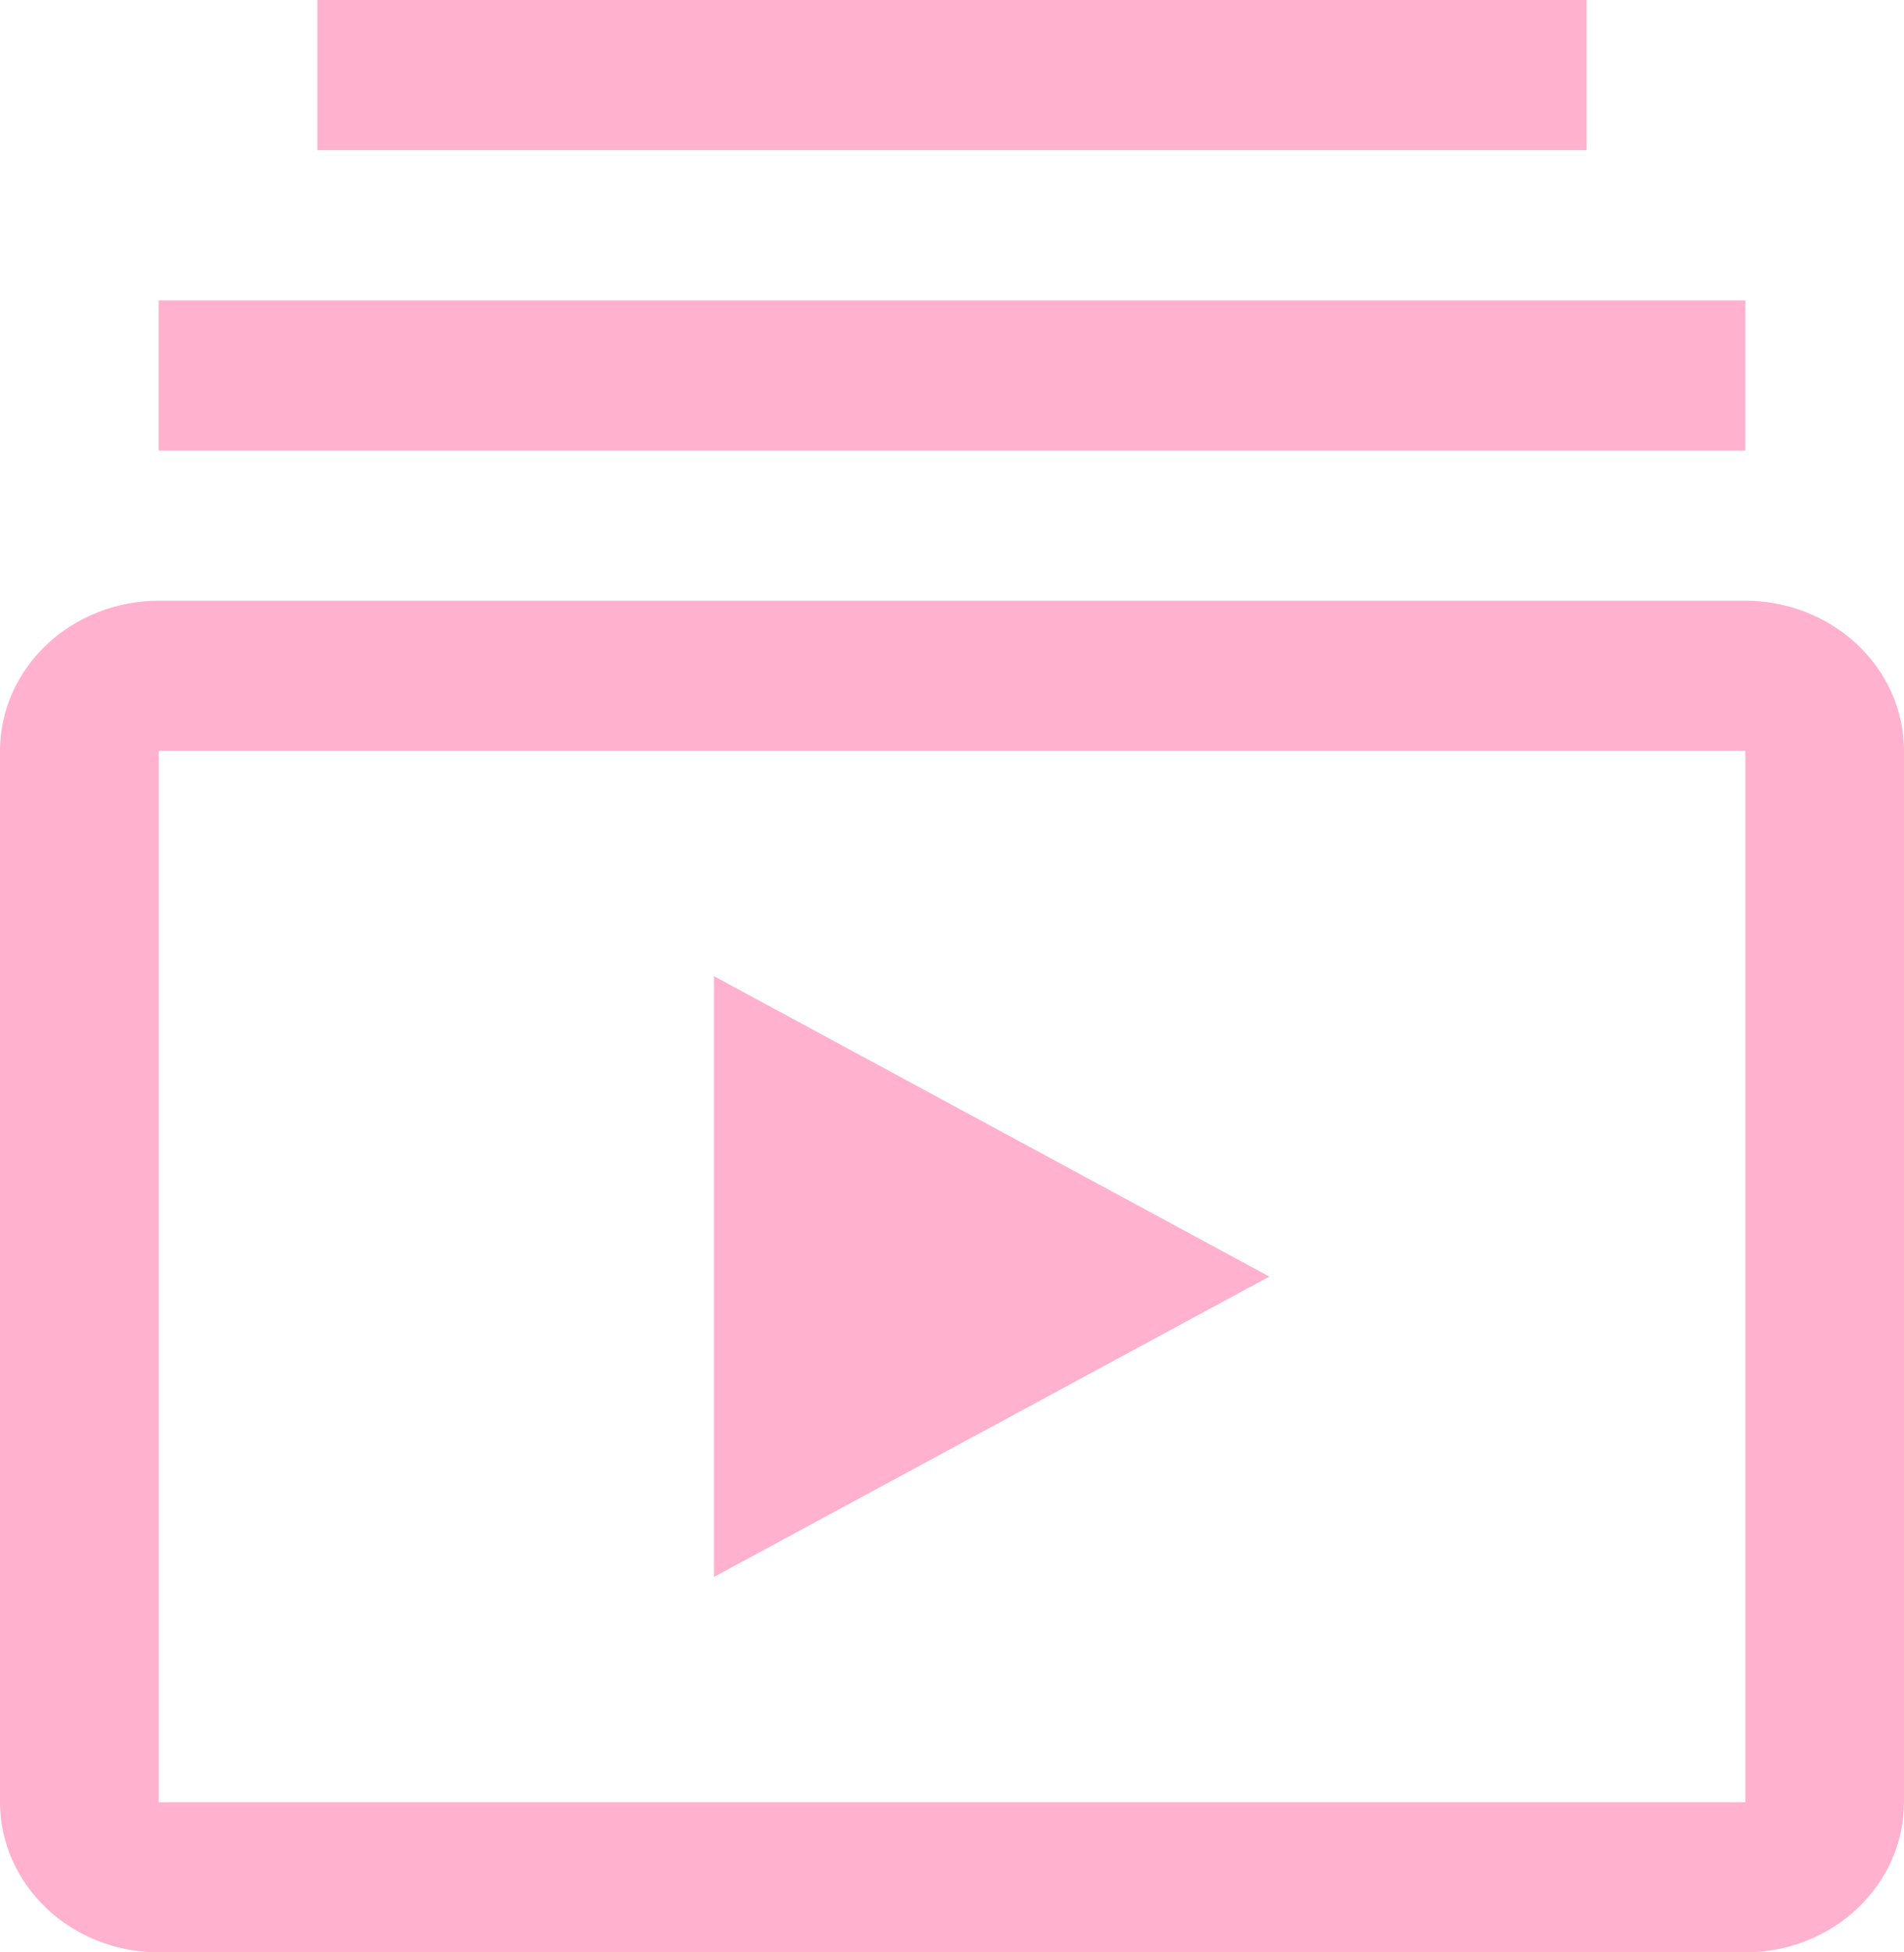 <svg width="40" height="41" viewBox="0 0 40 41" fill="none" xmlns="http://www.w3.org/2000/svg">
<path d="M15 20.5V33.115L26.667 26.808L15 20.5Z" fill="#FFB1CE"/>
<path d="M36.667 41H3.333C2.45 40.999 1.602 40.667 0.977 40.075C0.352 39.484 0.001 38.682 0 37.846V15.769C0.001 14.933 0.352 14.131 0.977 13.54C1.602 12.949 2.45 12.616 3.333 12.615H36.667C37.55 12.616 38.398 12.949 39.023 13.54C39.648 14.131 39.999 14.933 40 15.769V37.846C39.999 38.682 39.648 39.484 39.023 40.075C38.398 40.667 37.55 40.999 36.667 41ZM3.333 15.769V37.846H36.667V15.769H3.333Z" fill="#FFB1CE"/>
<path d="M36.667 6.308H3.333V9.462H36.667V6.308Z" fill="#FFB1CE"/>
<path d="M33.333 0H6.667V3.154H33.333V0Z" fill="#FFB1CE"/>
</svg>
